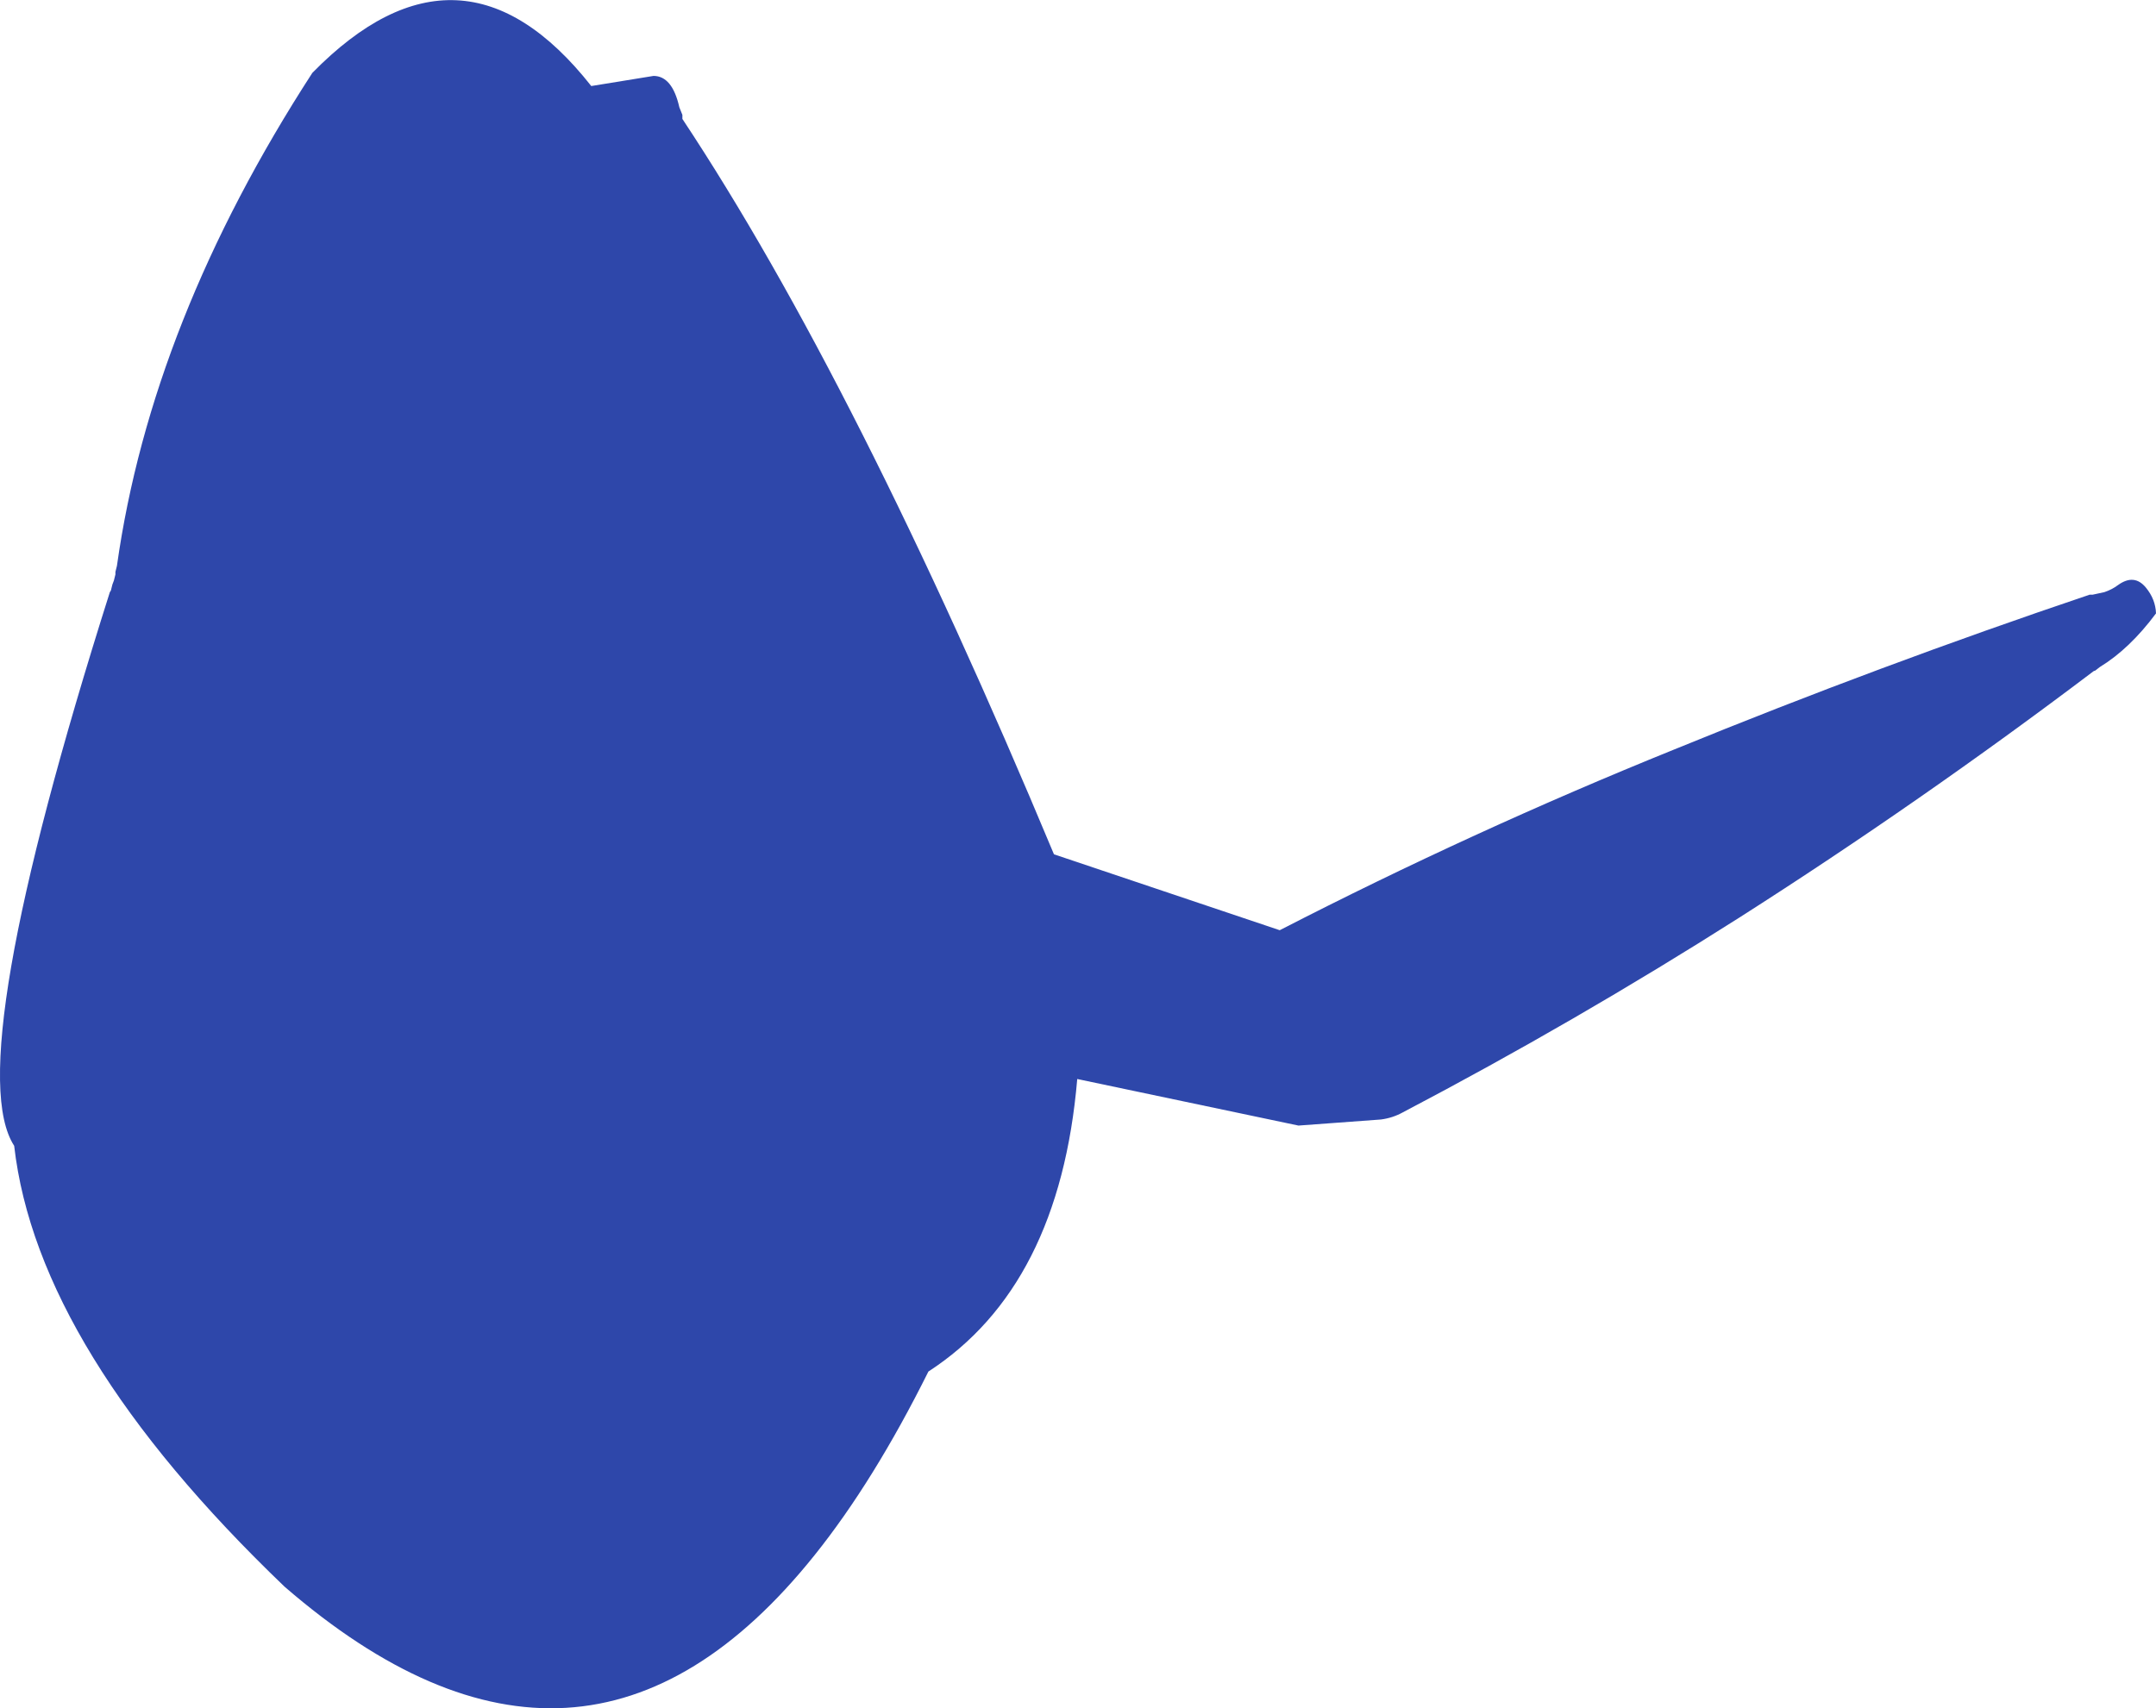 <?xml version="1.0" encoding="UTF-8" standalone="no"?>
<svg xmlns:ffdec="https://www.free-decompiler.com/flash" xmlns:xlink="http://www.w3.org/1999/xlink" ffdec:objectType="shape" height="168.75px" width="212.95px" xmlns="http://www.w3.org/2000/svg">
  <g transform="matrix(1.0, 0.0, 0.0, 1.0, 58.85, 68.5)">
    <path d="M5.7 -61.0 Q7.55 -61.0 8.25 -57.9 L8.55 -57.15 8.55 -56.75 Q25.75 -30.8 45.25 15.9 L67.55 23.4 Q86.6 13.6 106.5 5.55 126.8 -2.75 147.55 -9.75 L147.85 -9.75 149.0 -10.0 Q149.75 -10.25 150.35 -10.7 151.95 -11.85 153.1 -10.45 154.05 -9.3 154.1 -7.9 151.5 -4.4 148.55 -2.6 L148.1 -2.25 147.95 -2.2 Q130.9 10.7 112.95 22.15 96.75 32.45 79.7 41.4 78.7 41.95 77.55 42.1 L69.4 42.7 47.55 38.1 Q45.8 58.6 32.85 67.0 27.45 77.85 21.6 85.15 -1.3 113.75 -30.75 88.25 -55.15 64.85 -57.45 44.7 -62.75 36.55 -48.0 -10.0 L-47.9 -10.15 -47.75 -10.75 -47.6 -11.15 -47.45 -11.75 -47.45 -12.0 -47.3 -12.6 Q-43.9 -36.75 -28.0 -61.3 -13.3 -76.3 -0.45 -60.0 L5.7 -61.0" fill="#2e47aa" fill-rule="evenodd" stroke="none"/>
  </g>
</svg>
